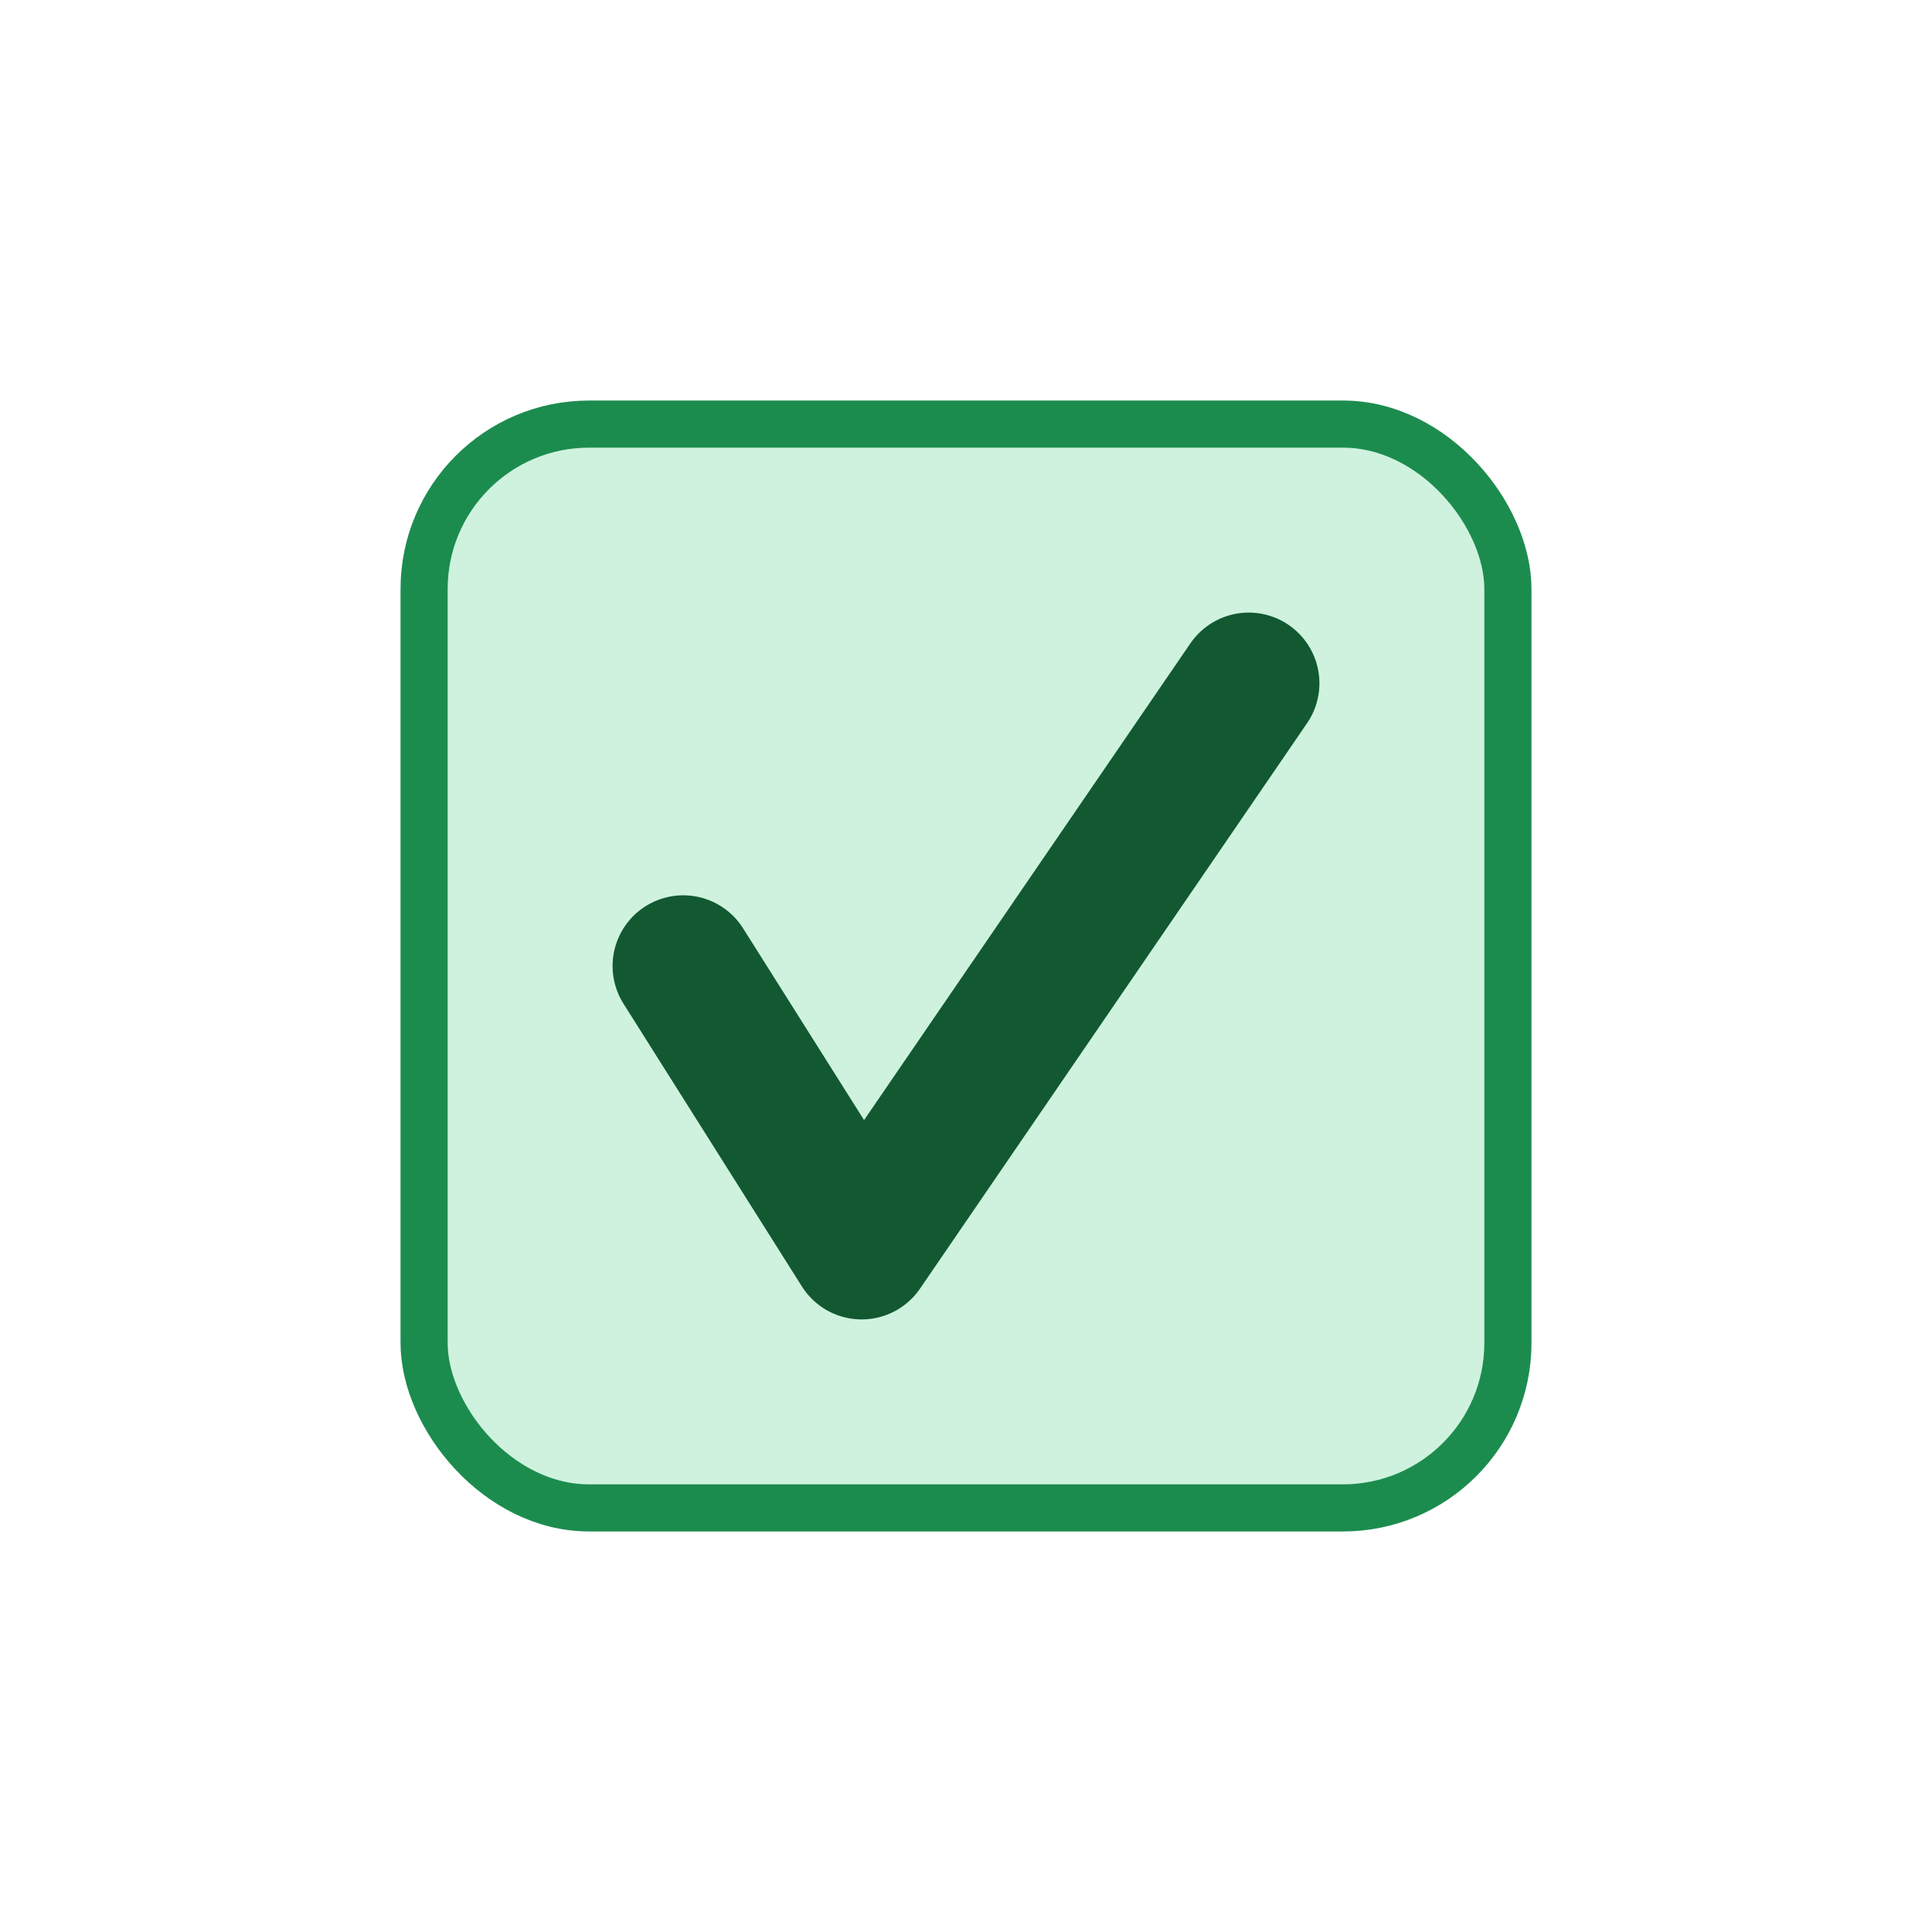 <svg width="41" height="41" viewBox="0 0 41 41" fill="none" xmlns="http://www.w3.org/2000/svg">
<rect x="9" y="9" width="23" height="23" rx="3.5" fill="#CEF2DE"/>
<rect x="9" y="9" width="23" height="23" rx="3.5" stroke="#1C8C4E"/>
<path d="M14.5 20.5L18.286 26.5L26.5 14.5" stroke="#125932" stroke-width="3" stroke-linecap="round" stroke-linejoin="round"/>
</svg>
